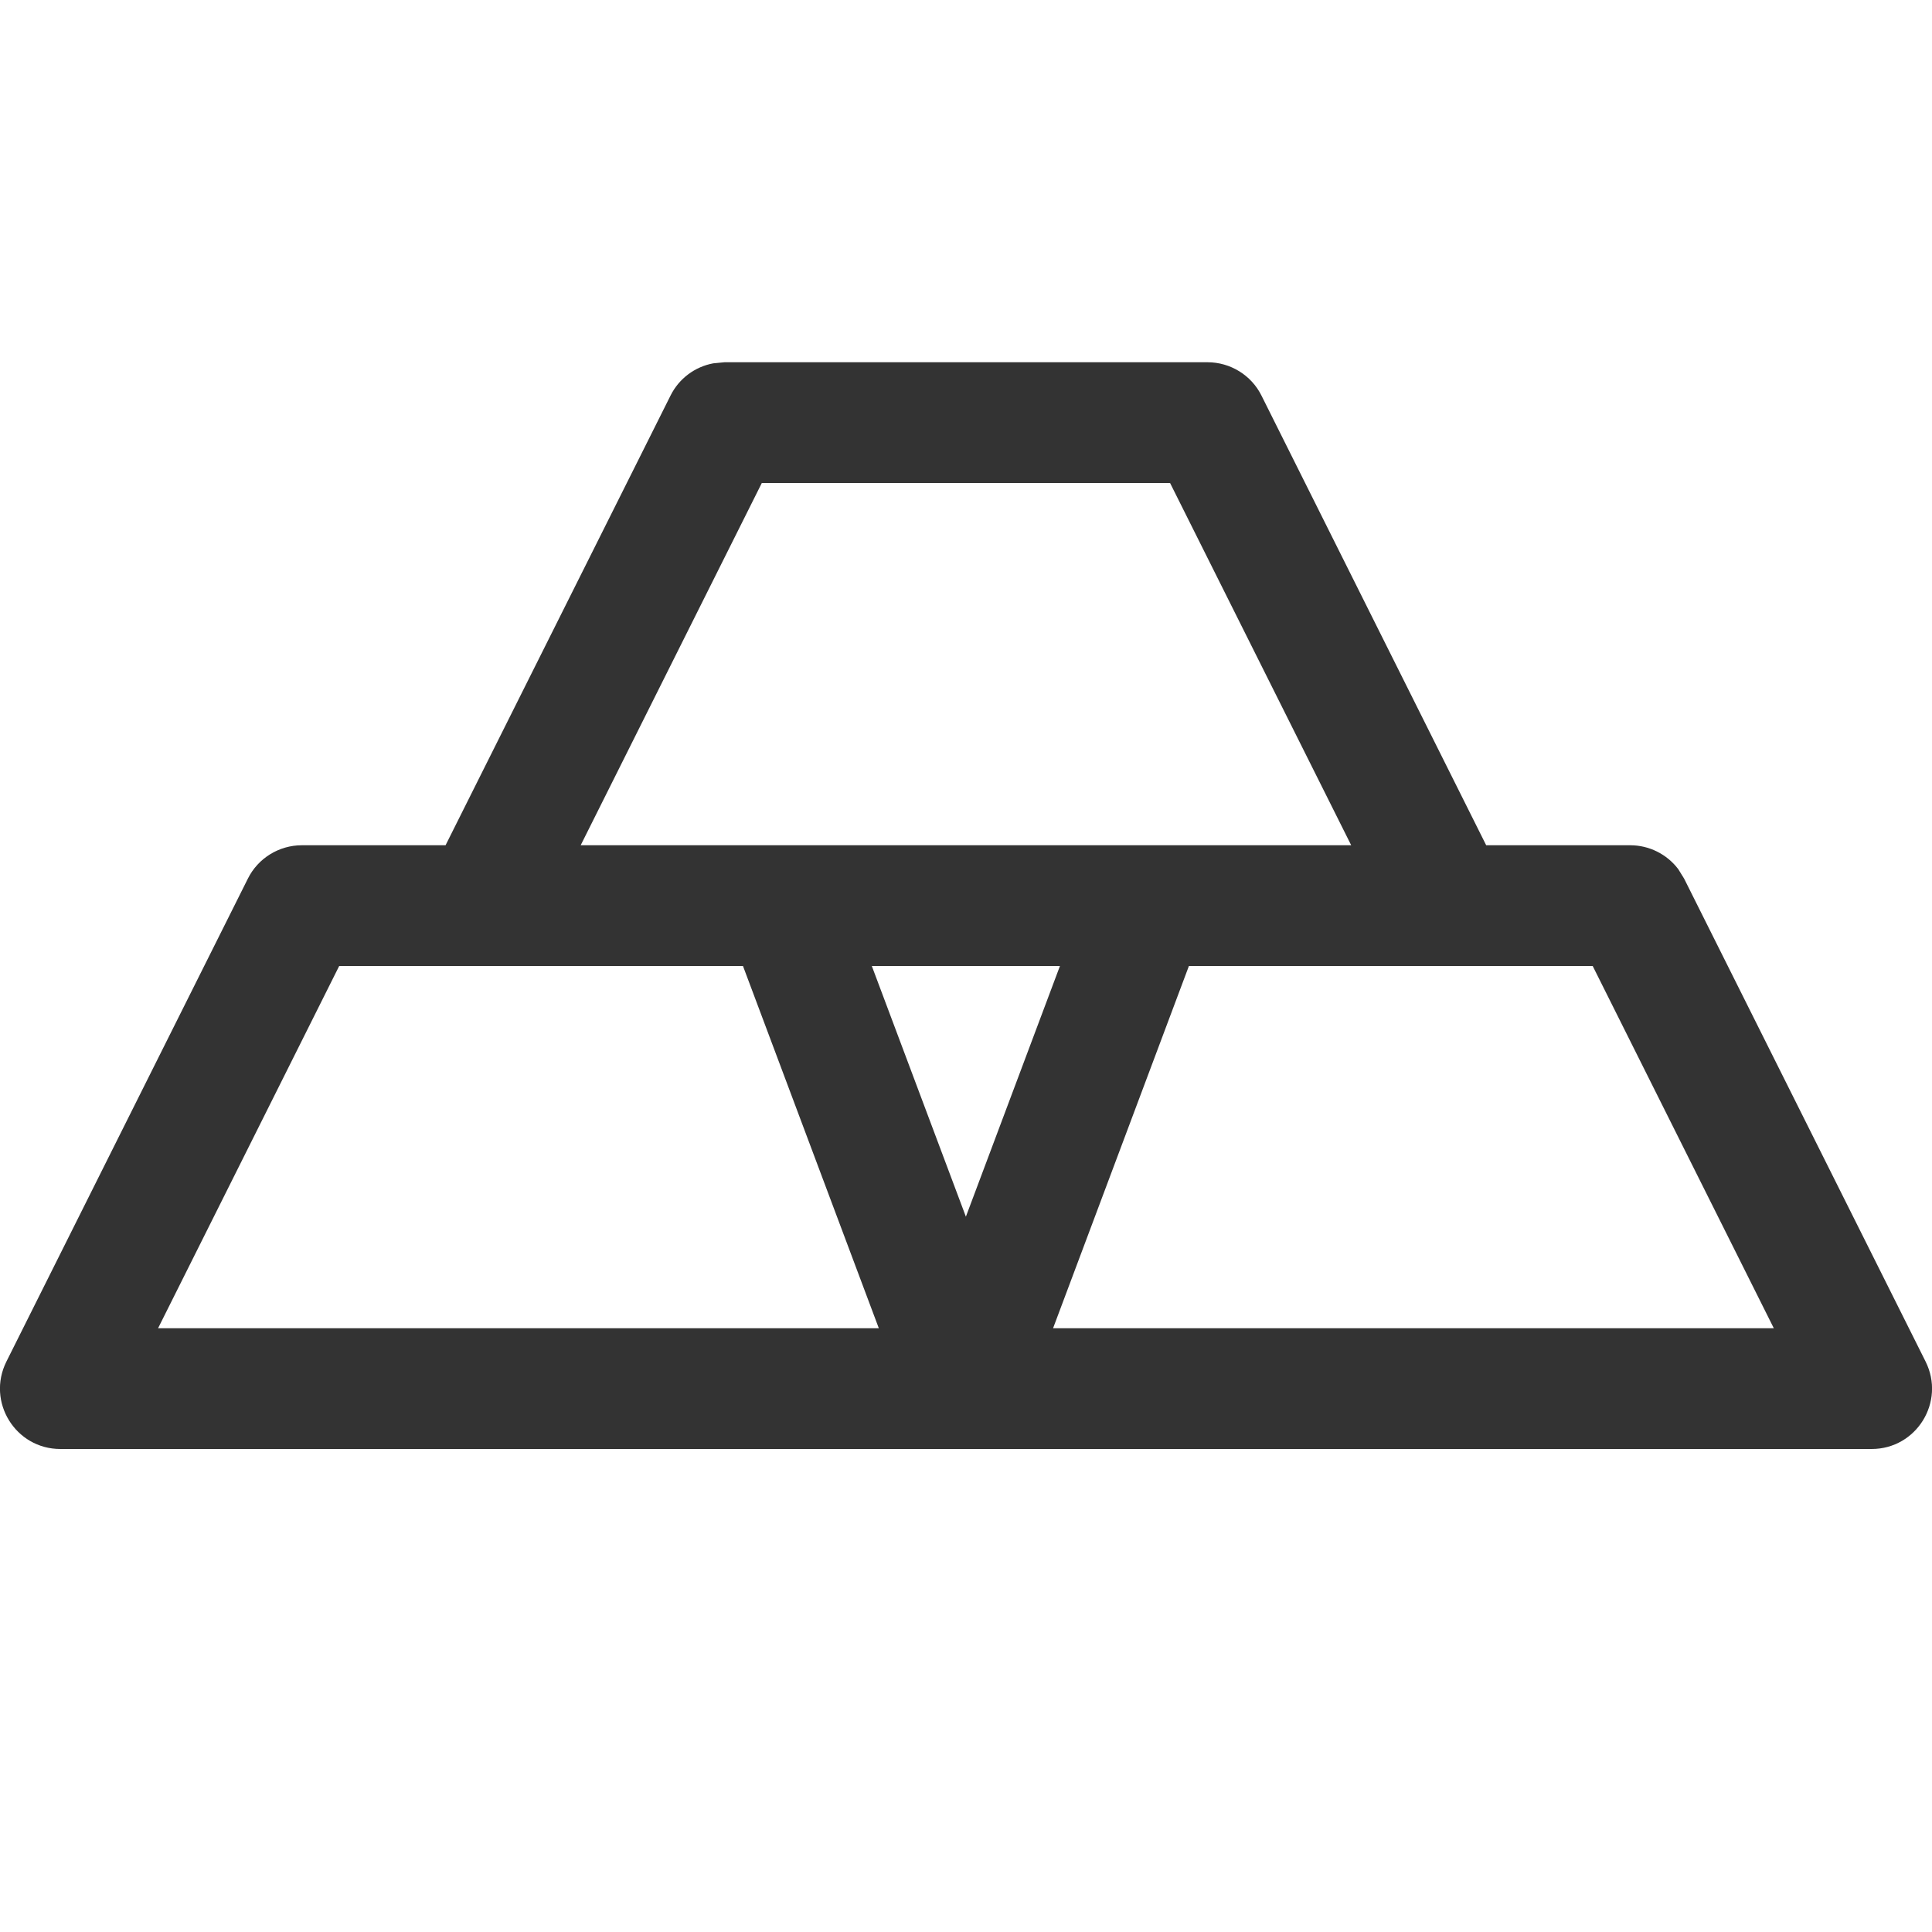 <svg width="16" height="16" viewBox="0 0 16 16" fill="none" xmlns="http://www.w3.org/2000/svg">
<g id="legacy / market-commodities" clip-path="url(#clip0_2761_593)">
<path id="icon" d="M10 3C10.189 3 10.363 3.107 10.447 3.276L12.308 7H13.5C13.658 7 13.804 7.074 13.898 7.197L13.947 7.276L15.947 11.276C16.113 11.609 15.872 12 15.5 12H0.5C0.128 12 -0.113 11.609 0.053 11.276L2.053 7.276C2.137 7.107 2.311 7 2.5 7H3.69L5.553 3.276C5.623 3.135 5.755 3.037 5.907 3.009L6 3H10ZM13.19 8H9.846L8.721 11H14.69L13.19 8ZM6.153 8H2.809L1.309 11H7.278L6.153 8ZM8.778 8H7.22L7.999 10.076L8.778 8ZM9.69 4H6.309L4.809 7H11.19L9.69 4Z" fill="#333333"/>
</g>
<defs>
<clipPath id="clip0_2761_593">
<rect width="16" height="16" fill="white"/>
</clipPath>
</defs>
</svg>
